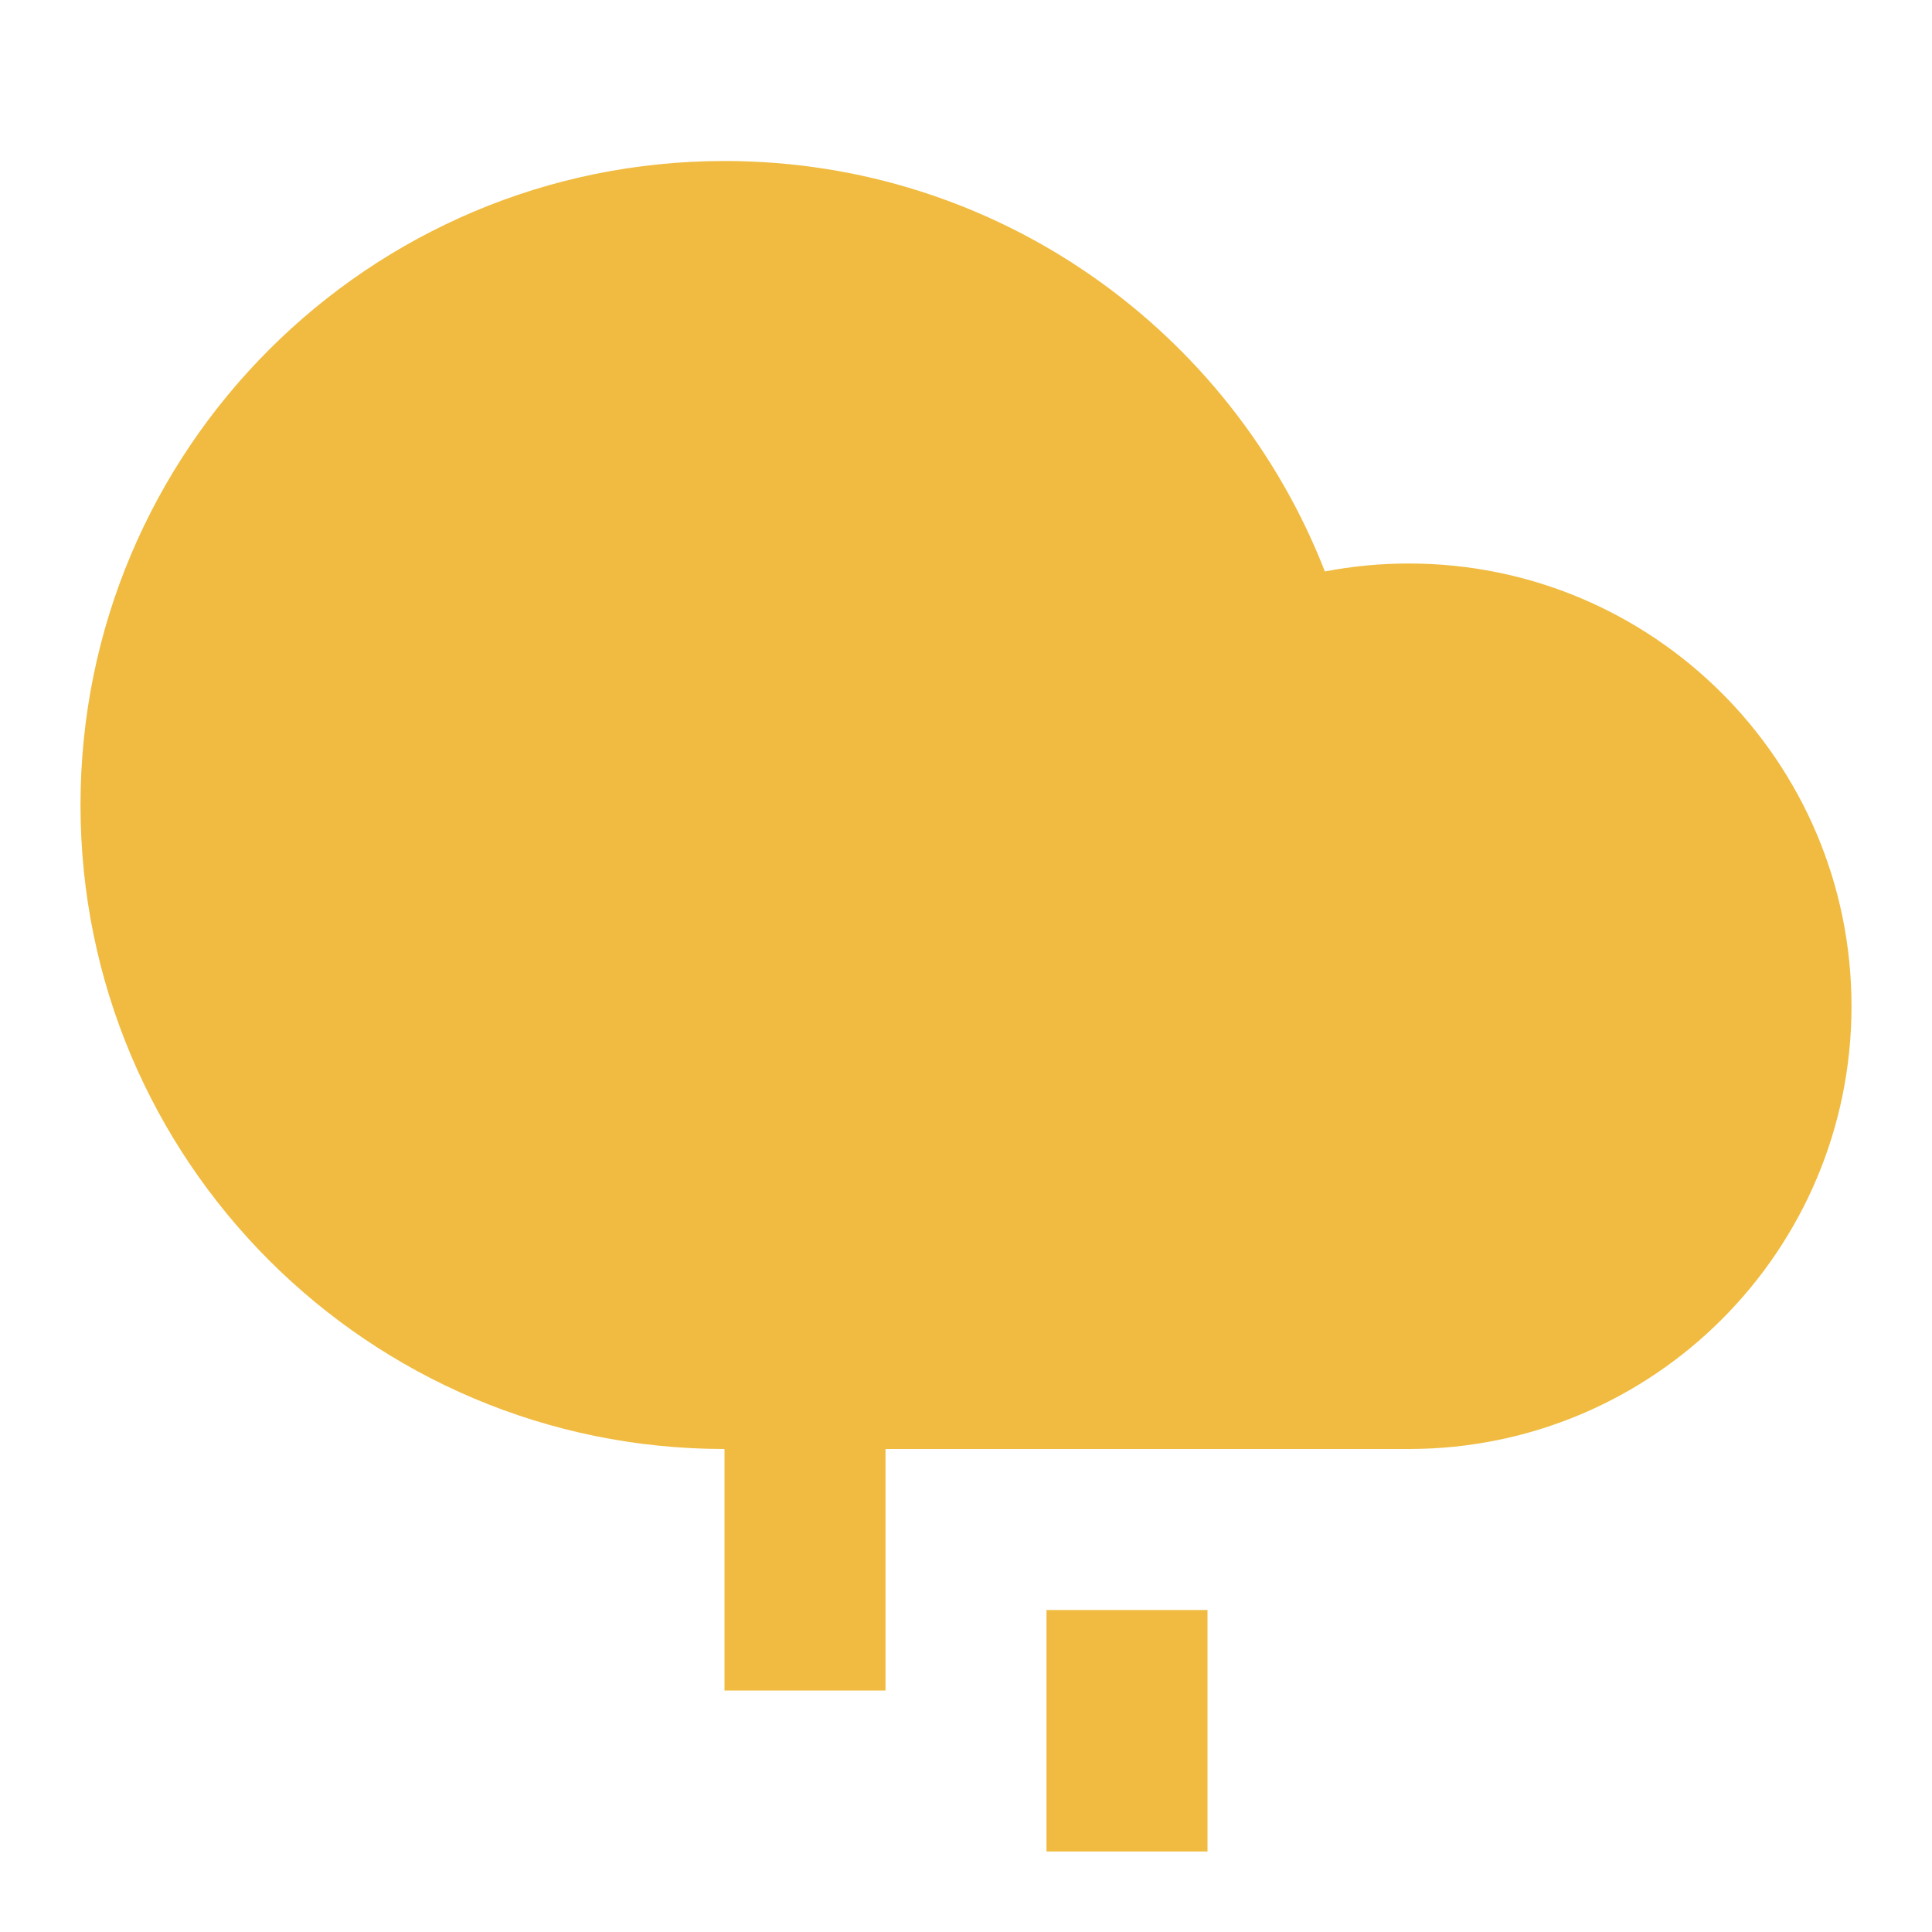 <svg xmlns="http://www.w3.org/2000/svg" viewBox="0 0 24 24" fill="rgba(240,187,64,1)"><path d="M11 18V21H9V18C4.582 18 1 14.418 1 10C1 5.582 4.582 2 9 2C12.395 2 15.296 4.115 16.458 7.099C16.795 7.034 17.144 7 17.5 7C20.538 7 23 9.462 23 12.5C23 15.538 20.538 18 17.5 18H11ZM13 20H15V23H13V20Z"></path></svg>